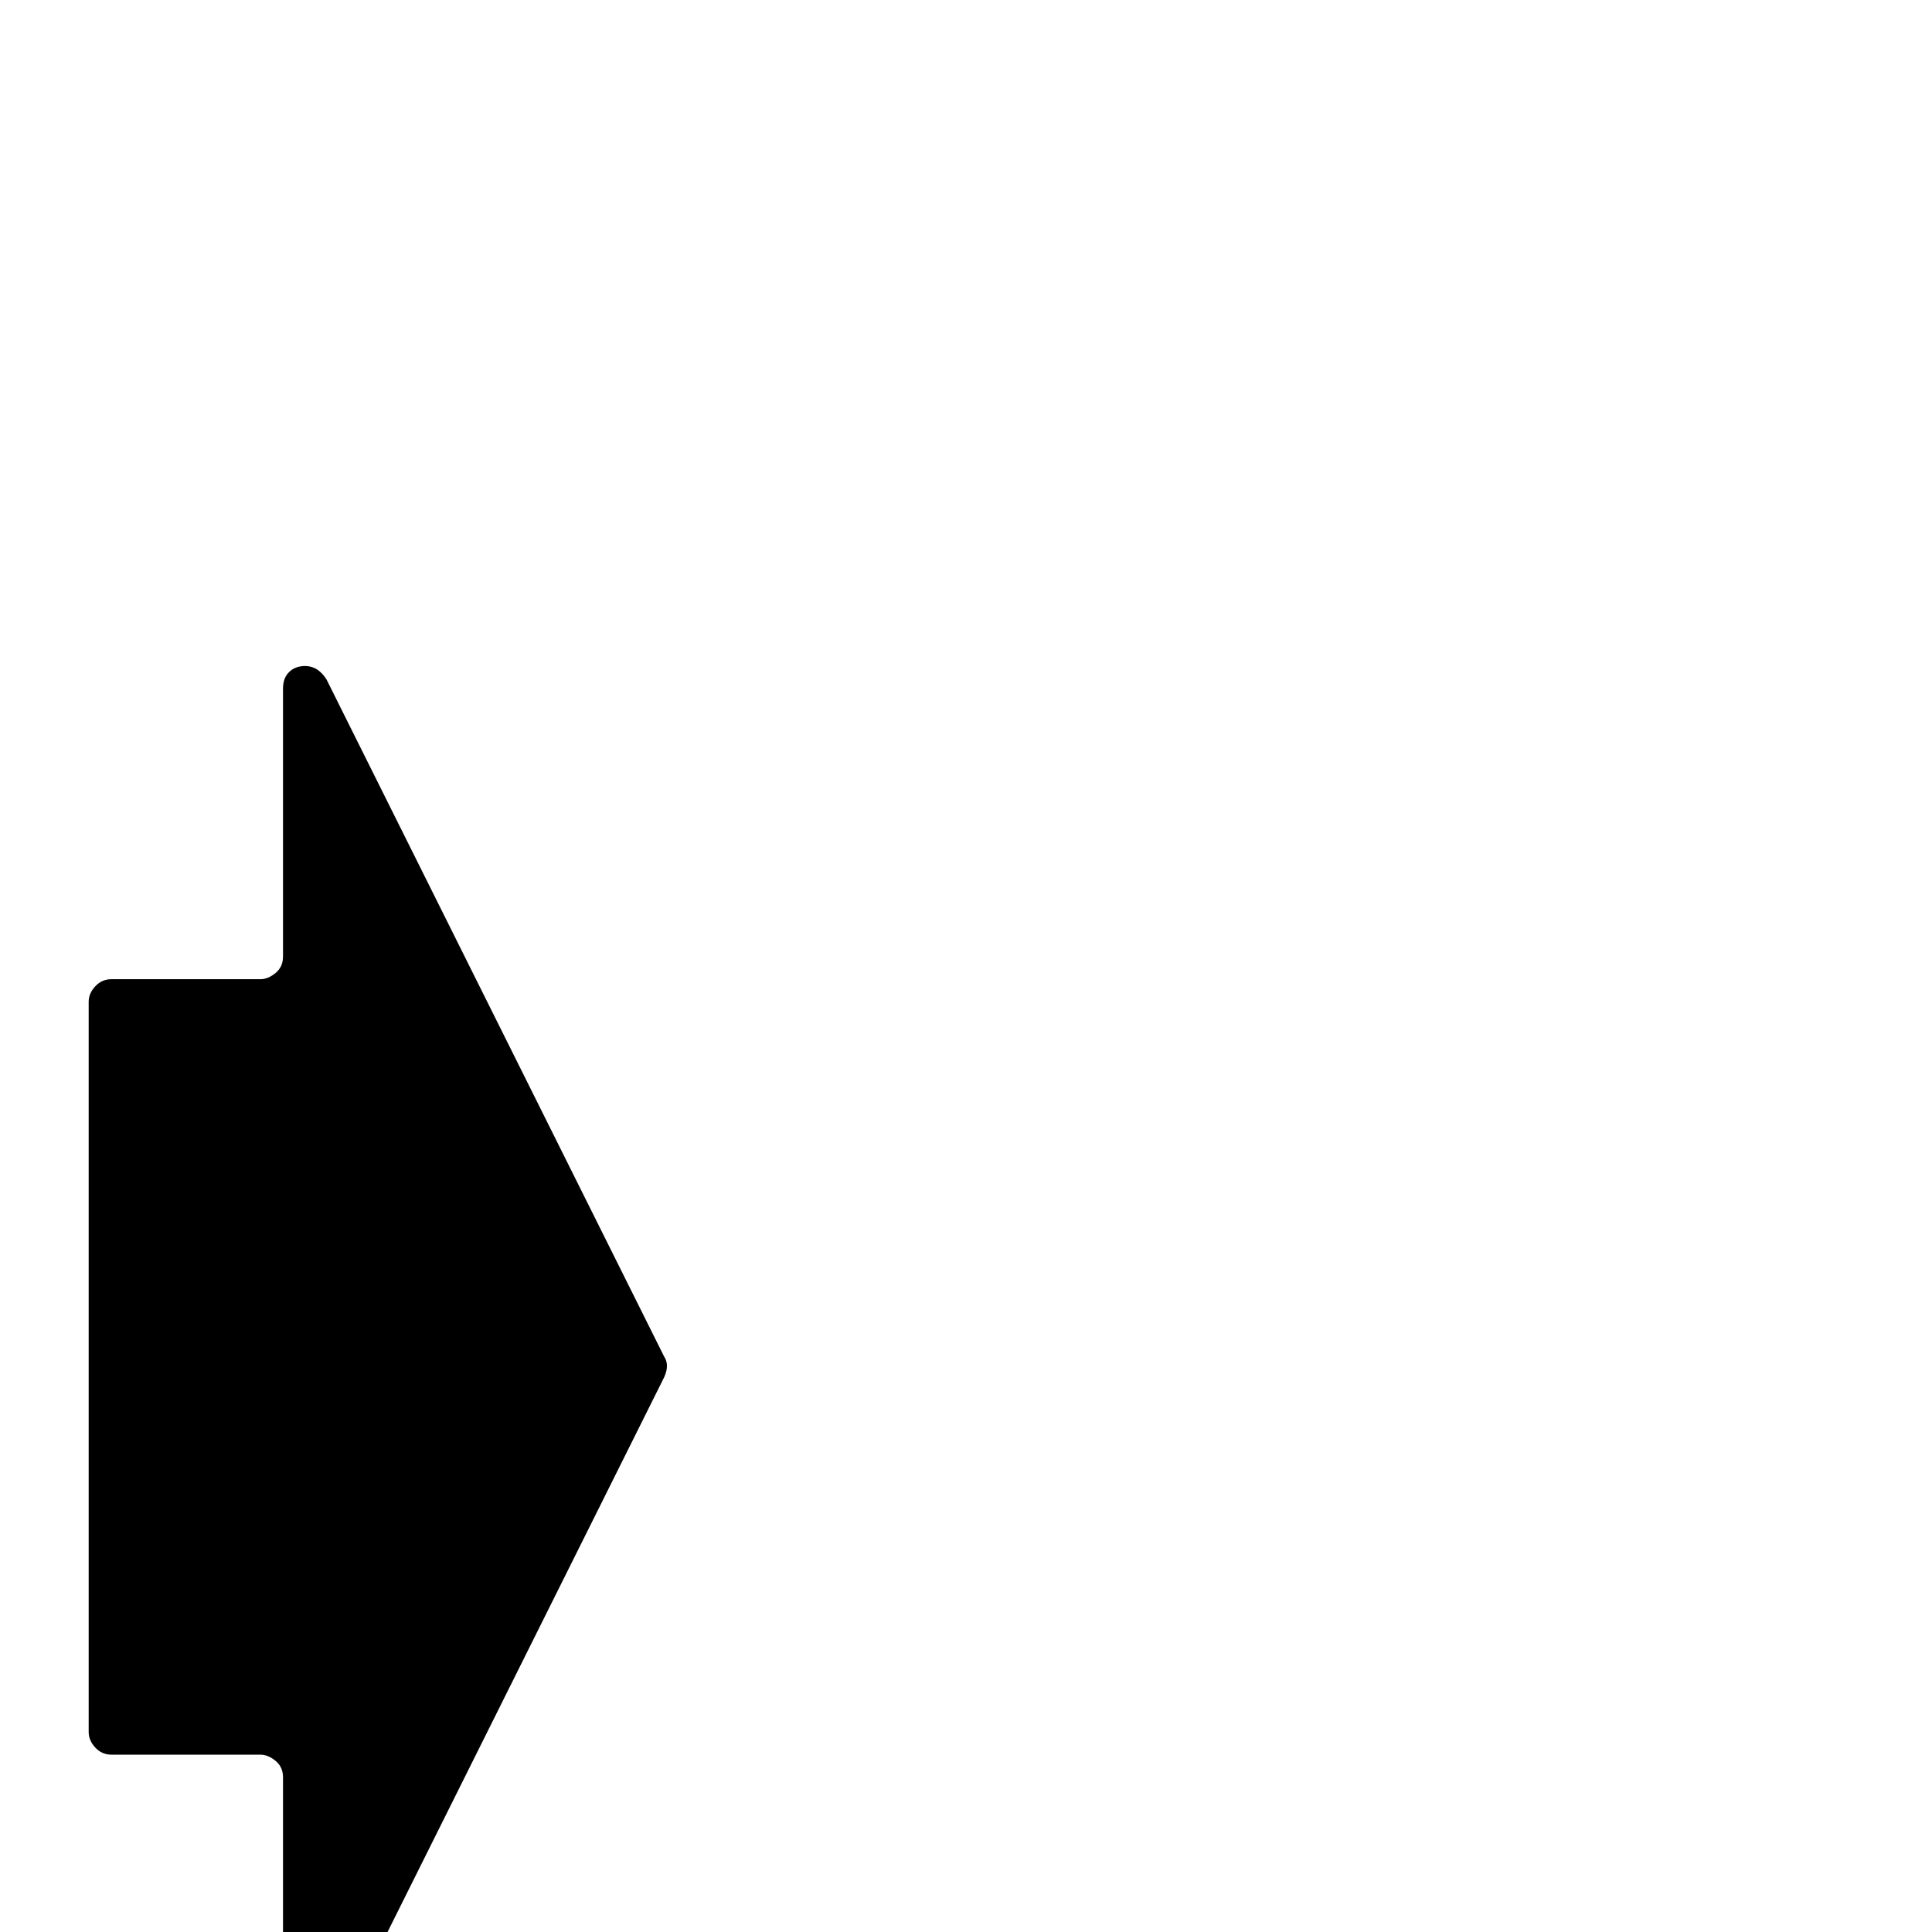 <?xml version="1.0" standalone="no"?>
<!DOCTYPE svg PUBLIC "-//W3C//DTD SVG 1.1//EN" "http://www.w3.org/Graphics/SVG/1.1/DTD/svg11.dtd" >
<svg xmlns="http://www.w3.org/2000/svg" xmlns:xlink="http://www.w3.org/1999/xlink" version="1.1" viewBox="0 -410 2048 2048">
  <g transform="matrix(1 0 0 -1 0 1638)">
   <path fill="currentColor"
d="M704 588l-358 -718q-6 -9 -13 -12t-15 -1.5t-13 7.5t-5 16v284q0 11 -8 17.5t-16 6.5h-158q-10 0 -17 7.5t-7 16.5v774q0 9 7 16.5t17 7.5h158q8 0 16 6.5t8 17.5v284q0 10 5 16t13 7.5t15 -1.5t13 -12l358 -718q6 -9 0 -22z" />
  </g>

</svg>
